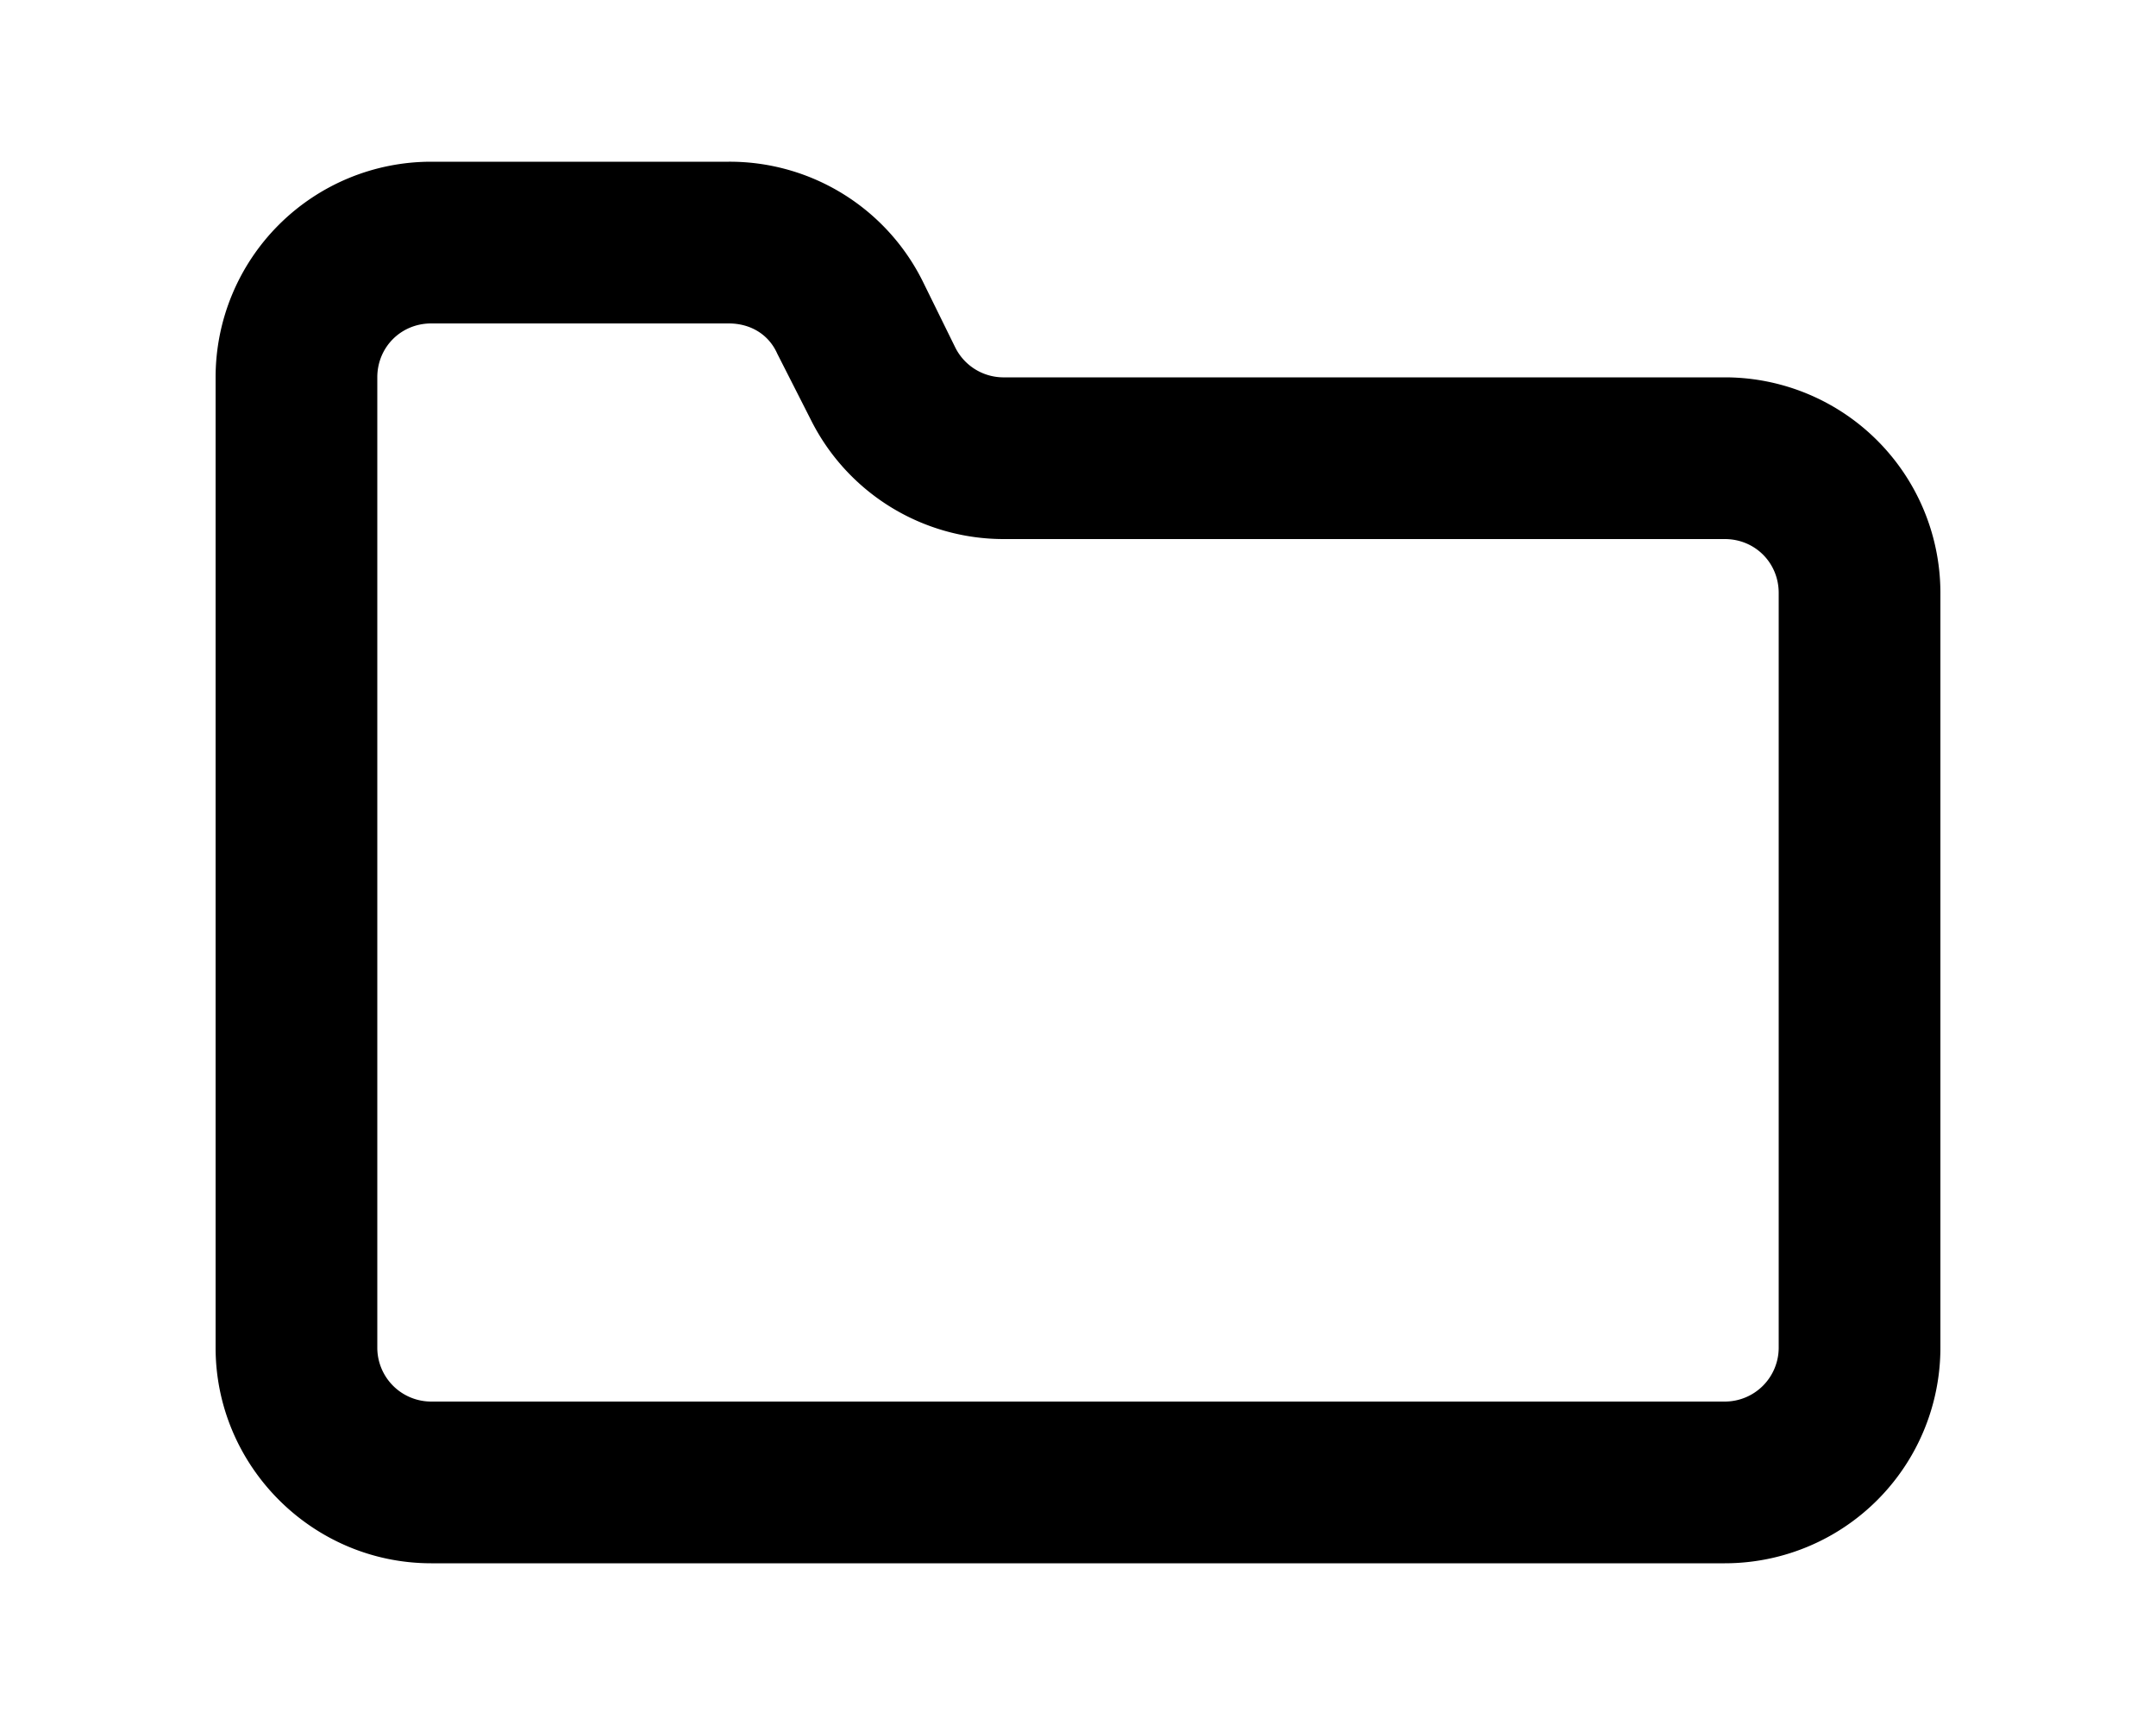 <svg xmlns="http://www.w3.org/2000/svg" viewBox="0 0 20 16" fill="currentColor">
  <path fill-rule="evenodd" d="M16.5 12.5a.5.5 0 0 1-.5.5H4a.5.5 0 0 1-.5-.5v-9c0-.28.22-.5.5-.5h2.76c.2 0 .37.1.45.28l.31.61A2 2 0 0 0 9.31 5H16c.28 0 .5.22.5.5v7ZM4 1.5a2 2 0 0 0-2 2v9c0 1.1.9 2 2 2h12a2 2 0 0 0 2-2v-7a2 2 0 0 0-2-2H9.3a.5.5 0 0 1-.44-.28l-.3-.61a2 2 0 0 0-1.8-1.11H4Z"/>
</svg>
